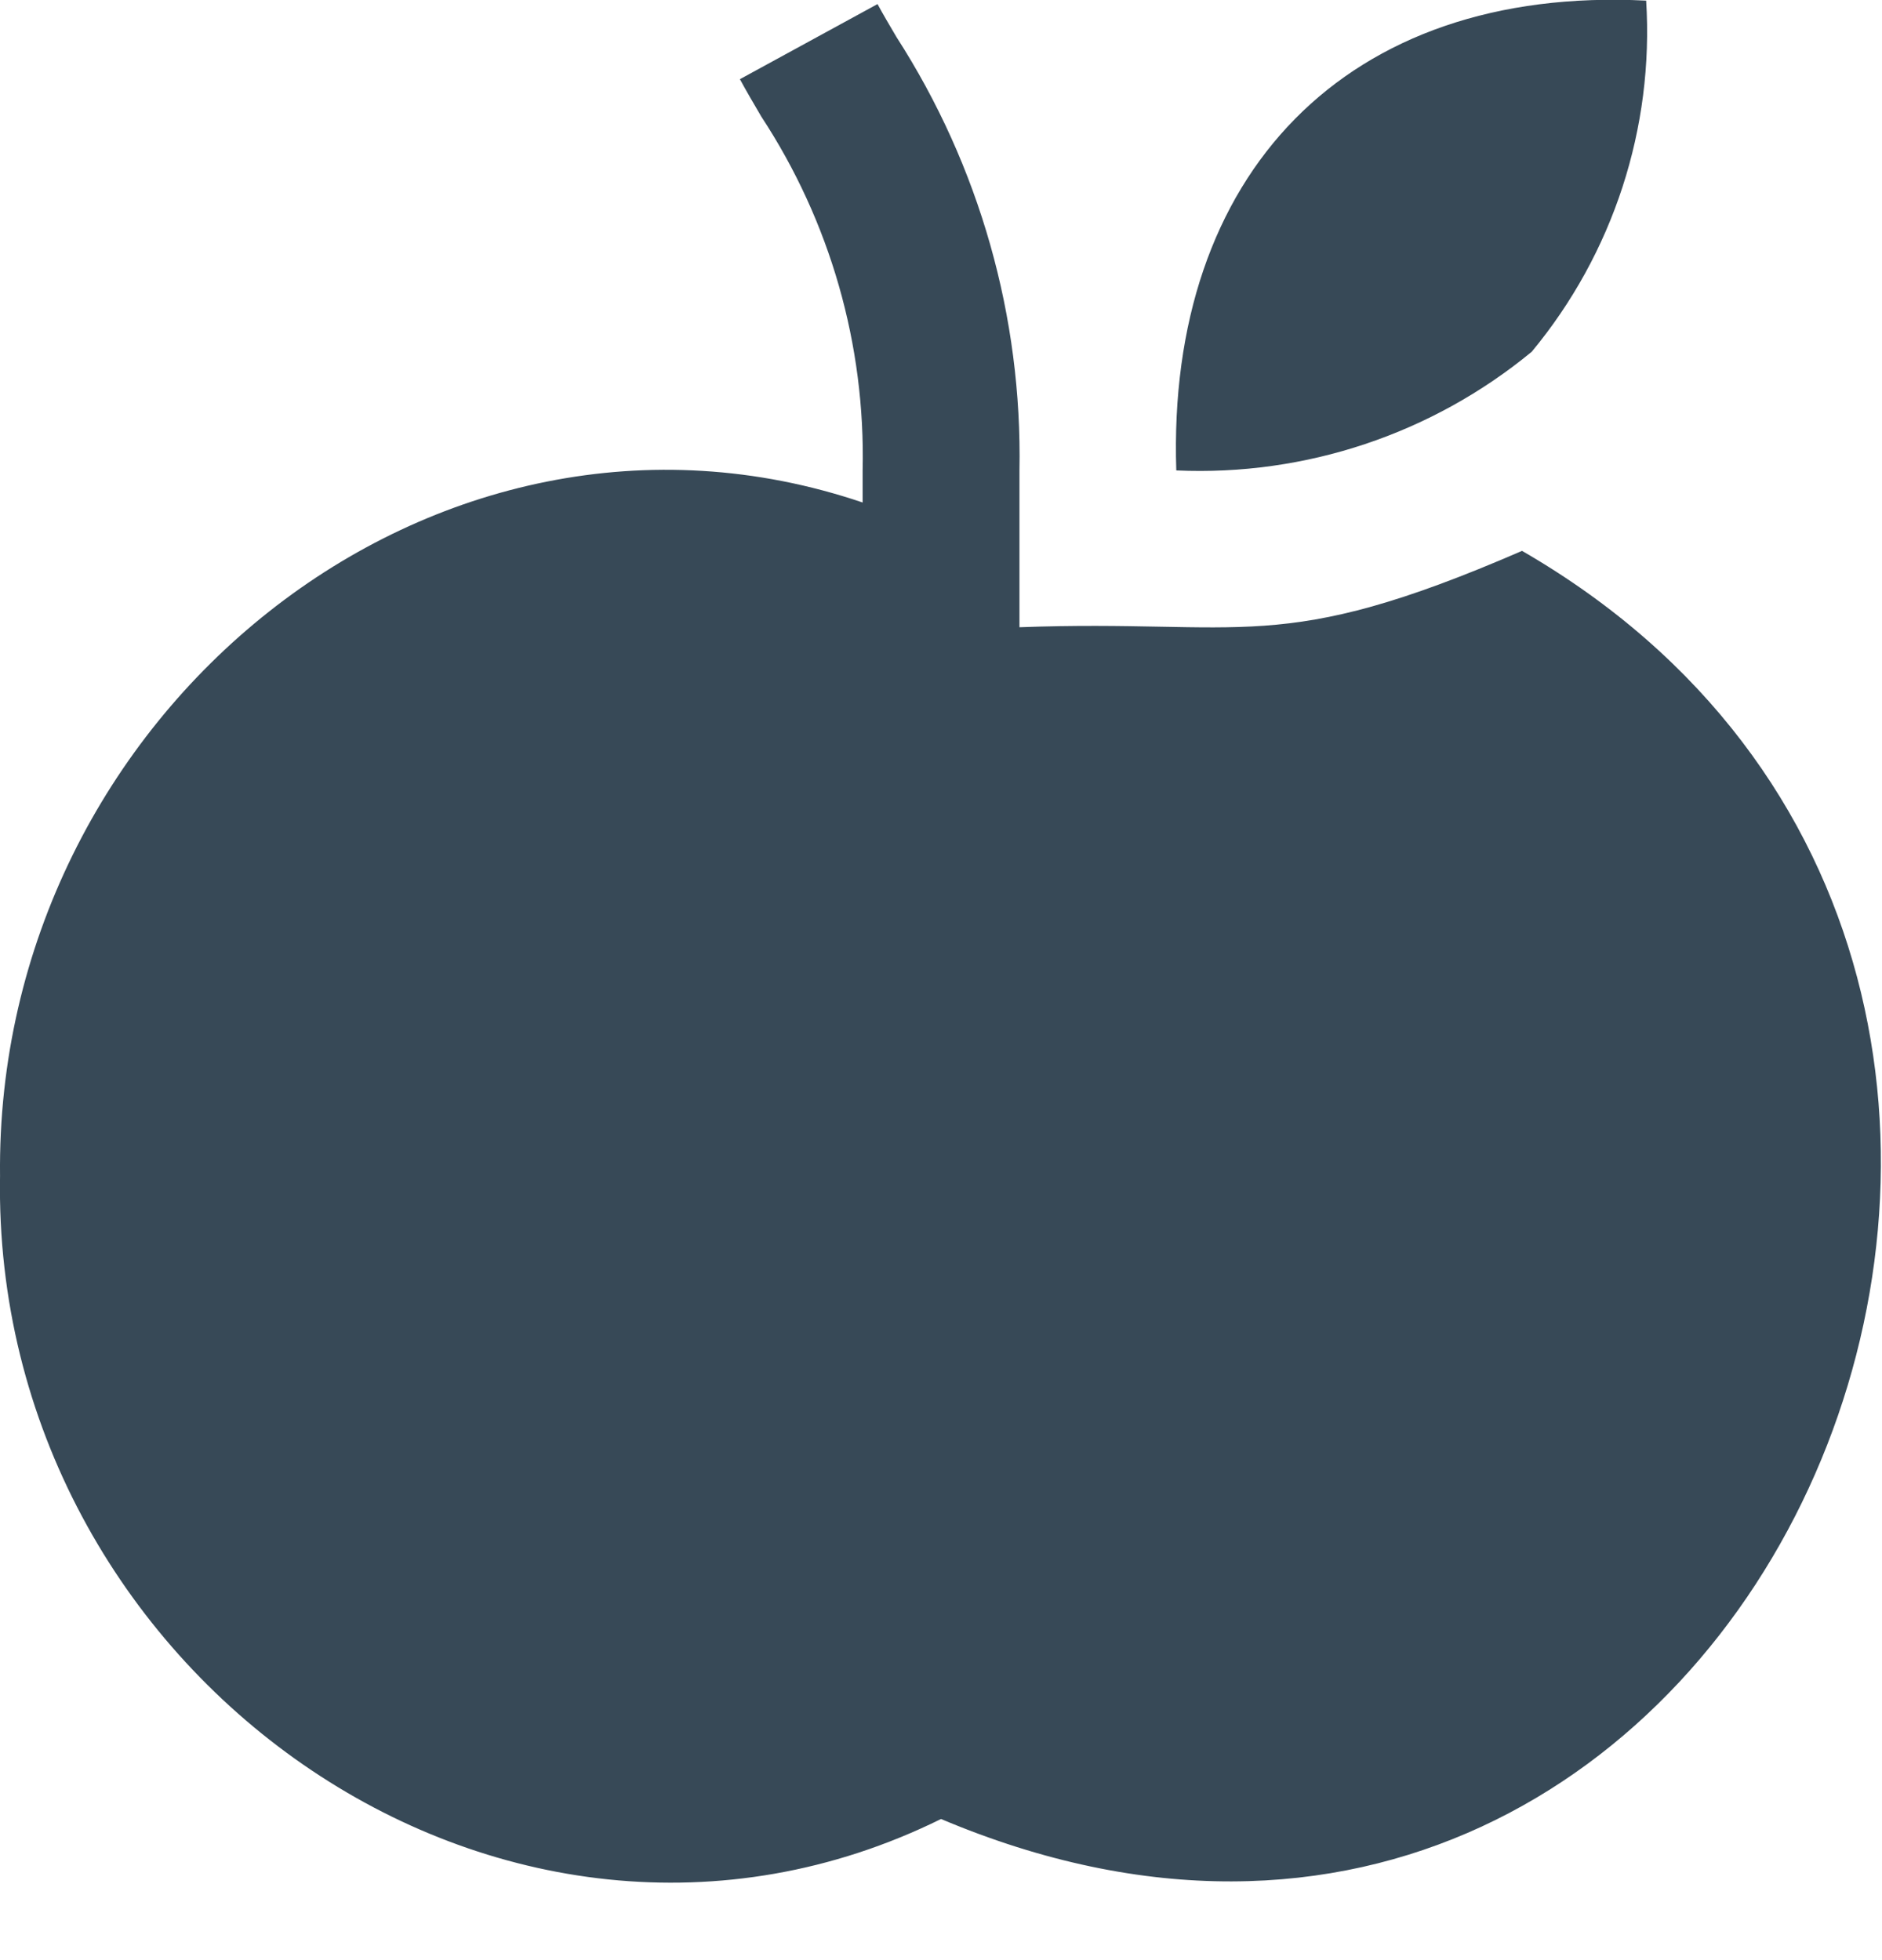 <svg width="48" height="50" viewBox="0 0 48 50" fill="none" xmlns="http://www.w3.org/2000/svg" xmlns:xlink="http://www.w3.org/1999/xlink">
<path d="M38.819,14.052C32.579,16.76 31.787,15.786 26.001,16L26.001,12C26.074,8.086 24.983,4.238 22.865,0.946C22.689,0.648 22.525,0.37 22.381,0.104L18.871,2.02C19.033,2.32 19.219,2.636 19.417,2.974C21.174,5.651 22.075,8.799 22.001,12L22.001,12.818C11.101,9.126 -0.133,18.2 0.001,30C-0.213,42.662 12.835,51.906 24.001,46.4C44.919,55.238 57.587,24.888 38.819,14.052ZM39.067,8.972C36.524,11.069 33.293,12.148 30.001,12C29.753,4.454 34.331,-0.374 41.985,0.016C42.187,3.264 41.144,6.467 39.067,8.972L39.067,8.972Z" fill="#374957"/>
</svg>
